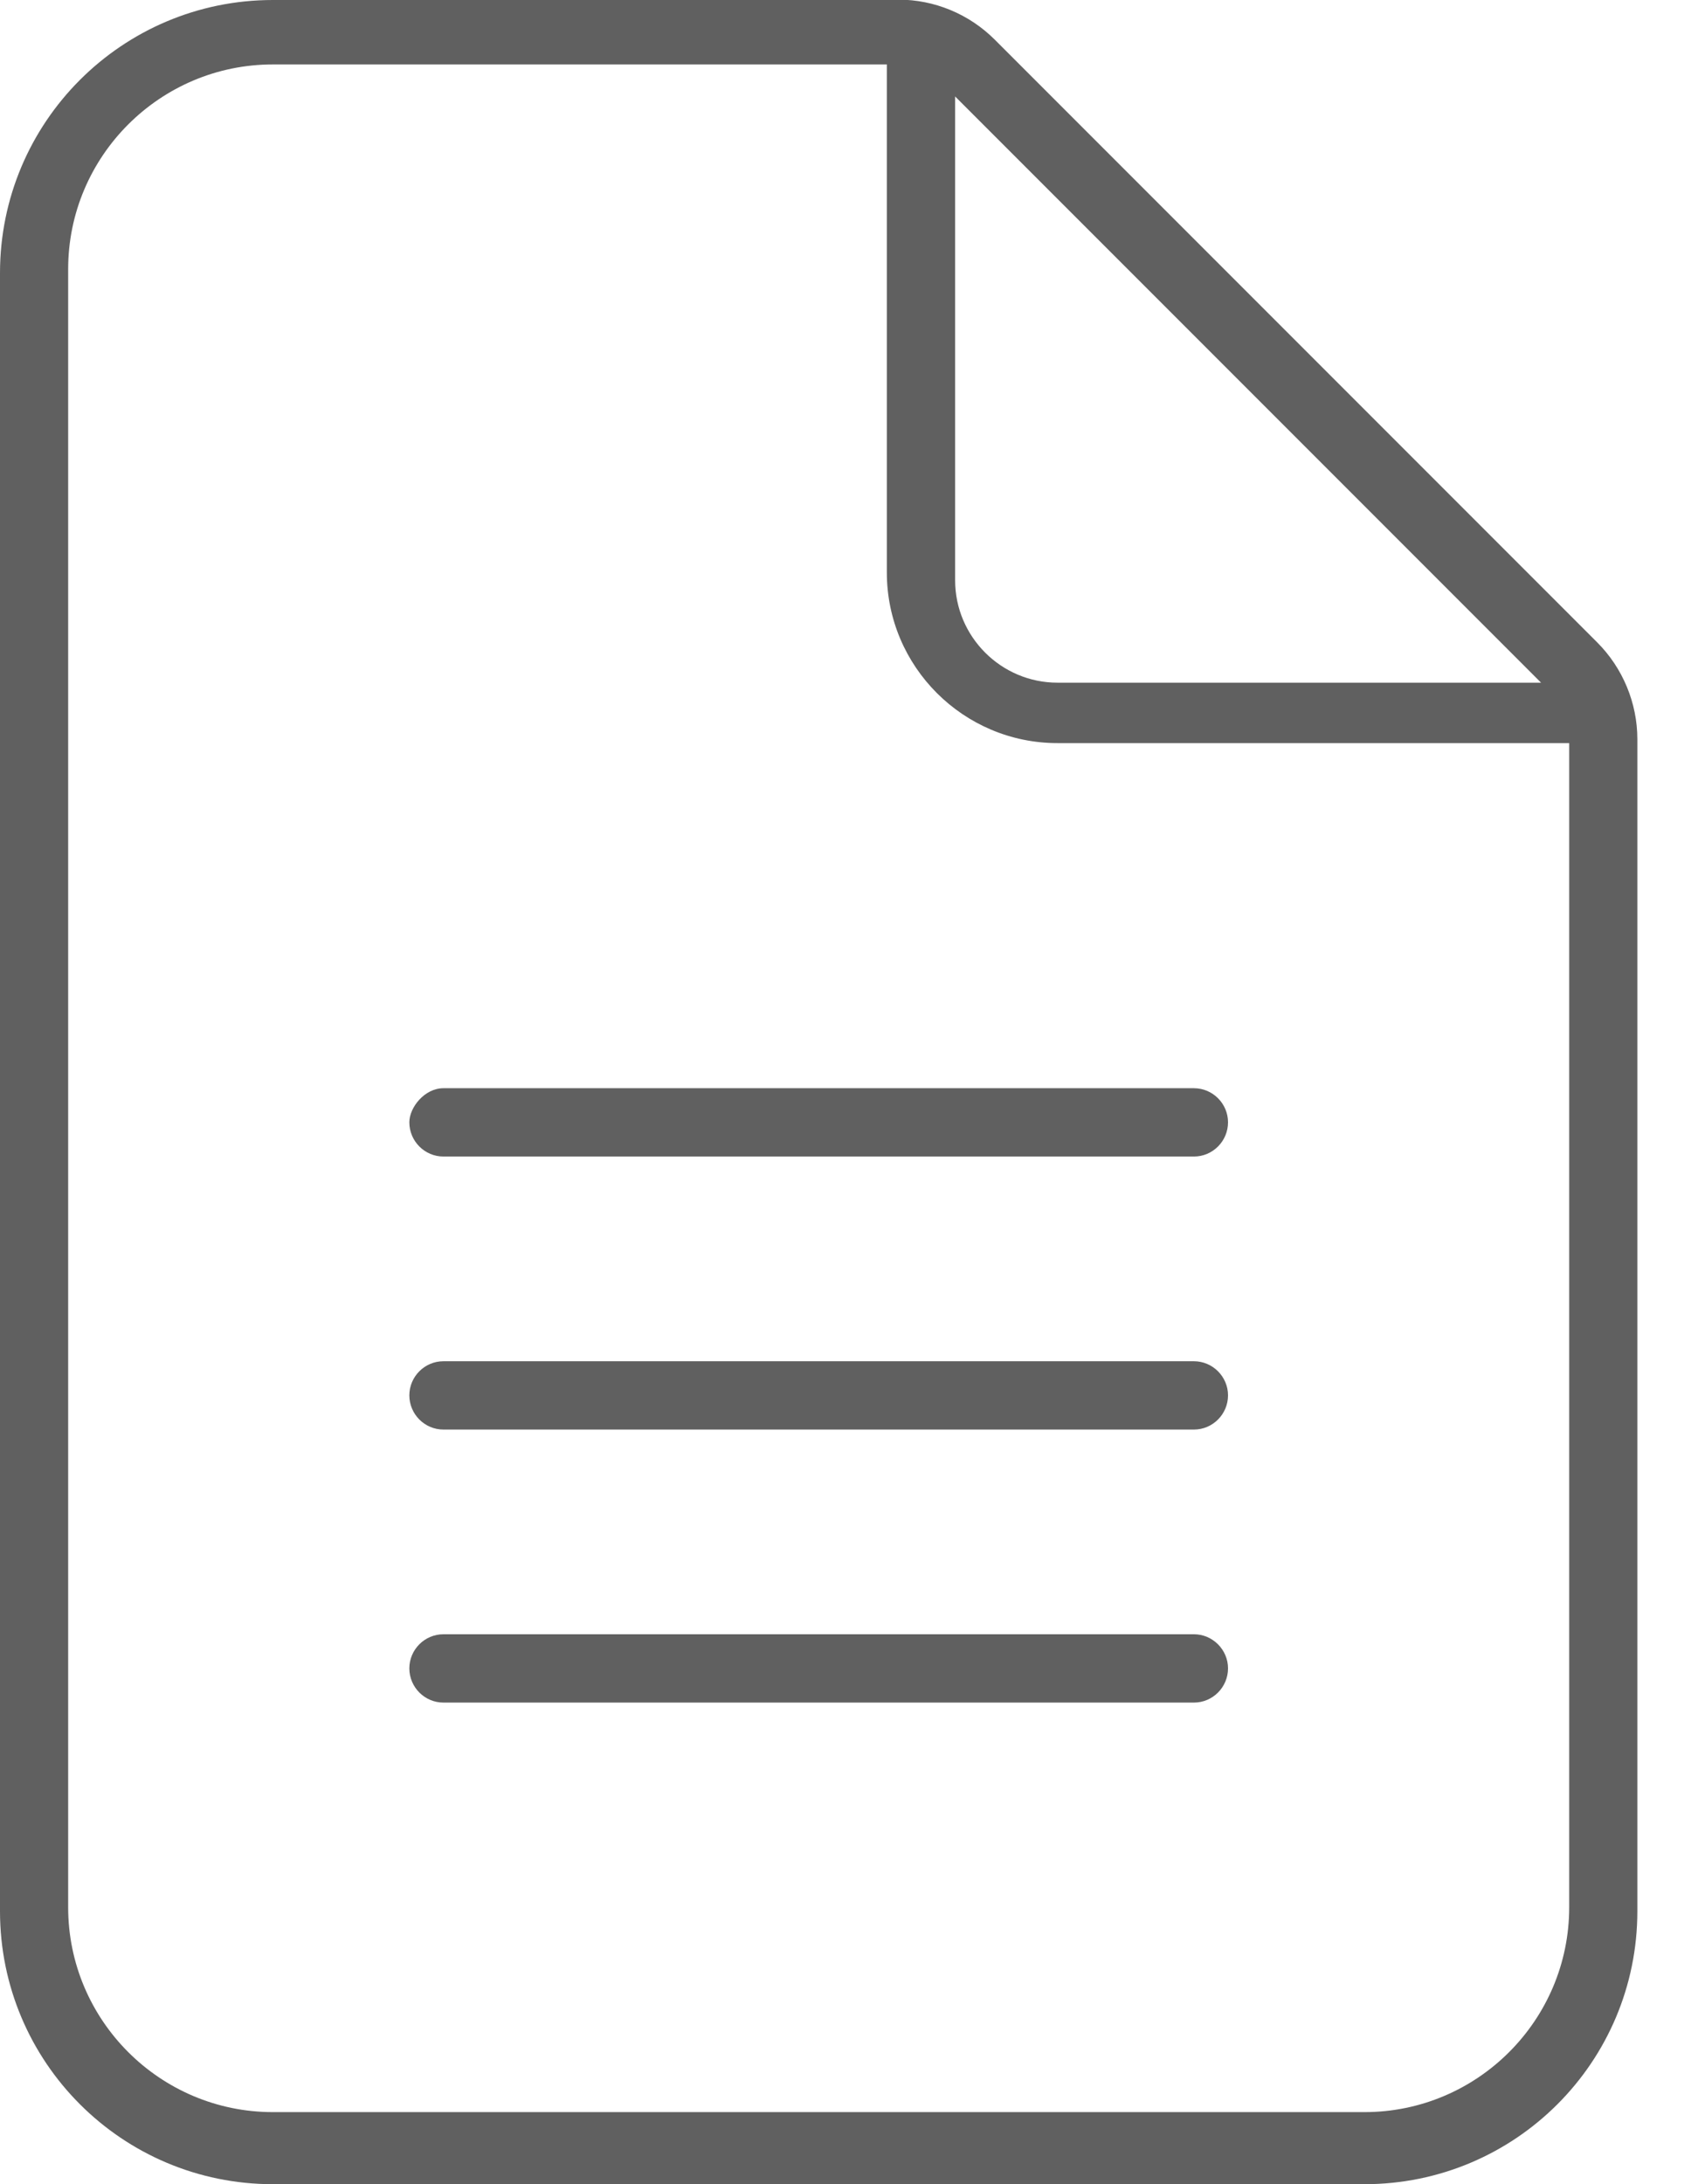 <svg width="14" height="18" viewBox="0 0 14 18" fill="none" xmlns="http://www.w3.org/2000/svg">
<g id="file-lines-thin 1" clipPath="url(#clip0_10621_87137)">
<path id="Vector" d="M13.169 5.294L8.202 0.327C7.991 0.116 7.705 -0.003 7.407 -0.003L2.25 -0C1.007 -0 0 1.007 0 2.25L0 15.75C0 16.993 1.007 18 2.25 18H11.25C12.493 18 13.5 16.993 13.5 15.75V6.092C13.5 5.794 13.38 5.505 13.169 5.294ZM7.875 0.795L12.706 5.626H8.719C8.254 5.626 7.875 5.247 7.875 4.782V0.795ZM12.938 15.718C12.938 16.649 12.181 17.406 11.25 17.406H2.25C1.319 17.406 0.562 16.649 0.562 15.718V2.218C0.562 1.288 1.319 0.531 2.25 0.531H7.312V4.718C7.312 5.493 7.943 6.124 8.719 6.124H12.938V15.718ZM3.375 9.249C3.375 9.404 3.501 9.531 3.656 9.531H9.844C9.999 9.531 10.125 9.404 10.125 9.249C10.125 9.095 9.999 8.968 9.844 8.968H3.656C3.501 8.968 3.375 9.126 3.375 9.249ZM9.844 11.218H3.656C3.501 11.218 3.375 11.345 3.375 11.499C3.375 11.654 3.501 11.781 3.656 11.781H9.844C9.999 11.781 10.125 11.654 10.125 11.499C10.125 11.345 9.998 11.218 9.844 11.218ZM9.844 13.468H3.656C3.501 13.468 3.375 13.595 3.375 13.749C3.375 13.904 3.501 14.031 3.656 14.031H9.844C9.999 14.031 10.125 13.904 10.125 13.749C10.125 13.595 9.998 13.468 9.844 13.468Z" fill="#606060"/>
</g>
<defs>
<clipPath id="clip0_10621_87137">
<rect width="13.5" height="18" fill="white"/>
</clipPath>
</defs>
</svg>
